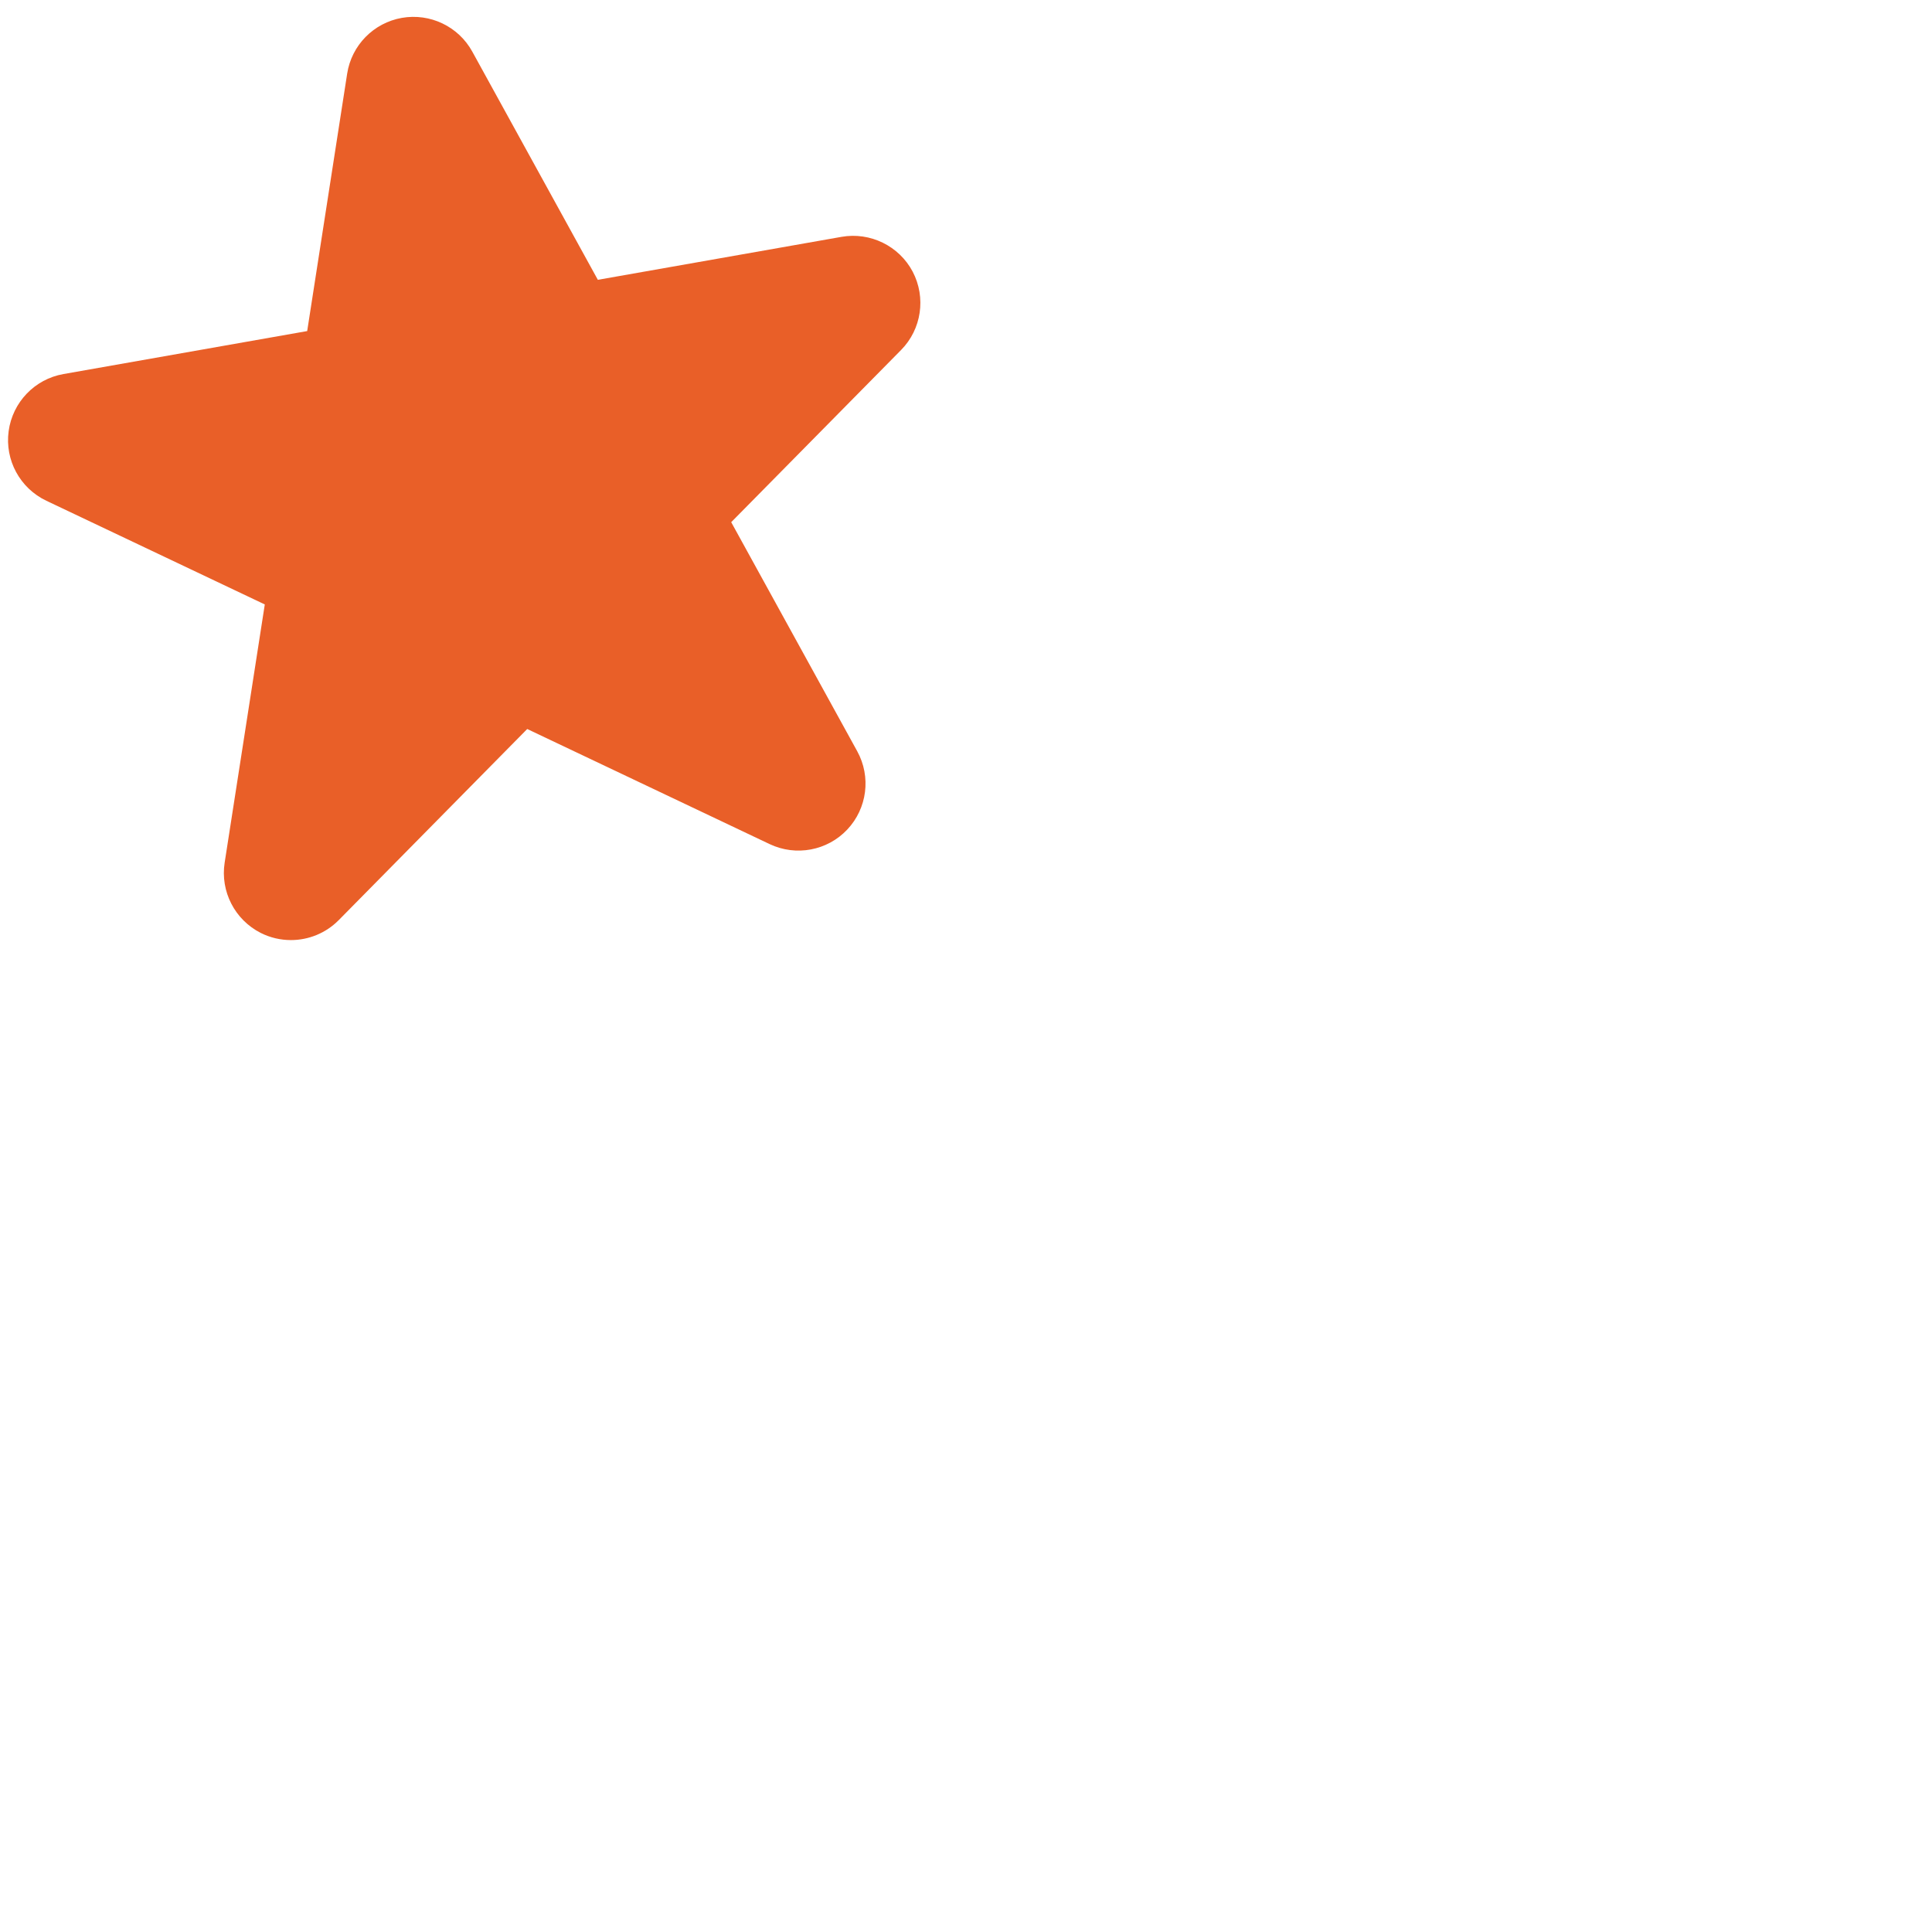 <svg width="36" height="36" viewBox="0 0 36 36" fill="none" xmlns="http://www.w3.org/2000/svg">
<path d="M15.682 4.413L11.14 5.214L8.8 0.961C8.542 0.492 8.012 0.241 7.488 0.333C6.961 0.426 6.551 0.844 6.469 1.372L5.724 6.169L1.182 6.97C0.647 7.064 0.234 7.495 0.161 8.034C0.088 8.573 0.372 9.097 0.864 9.331L4.934 11.263L4.186 16.075C4.103 16.611 4.375 17.139 4.859 17.384C5.038 17.474 5.23 17.517 5.421 17.517C5.748 17.517 6.071 17.389 6.312 17.145L9.824 13.584L14.342 15.729C14.832 15.961 15.416 15.852 15.788 15.457C16.16 15.062 16.234 14.473 15.973 13.998L13.625 9.73L16.79 6.522C17.172 6.135 17.259 5.545 17.007 5.063C16.753 4.581 16.214 4.32 15.682 4.413Z" fill="#E95F28"/>
</svg>
